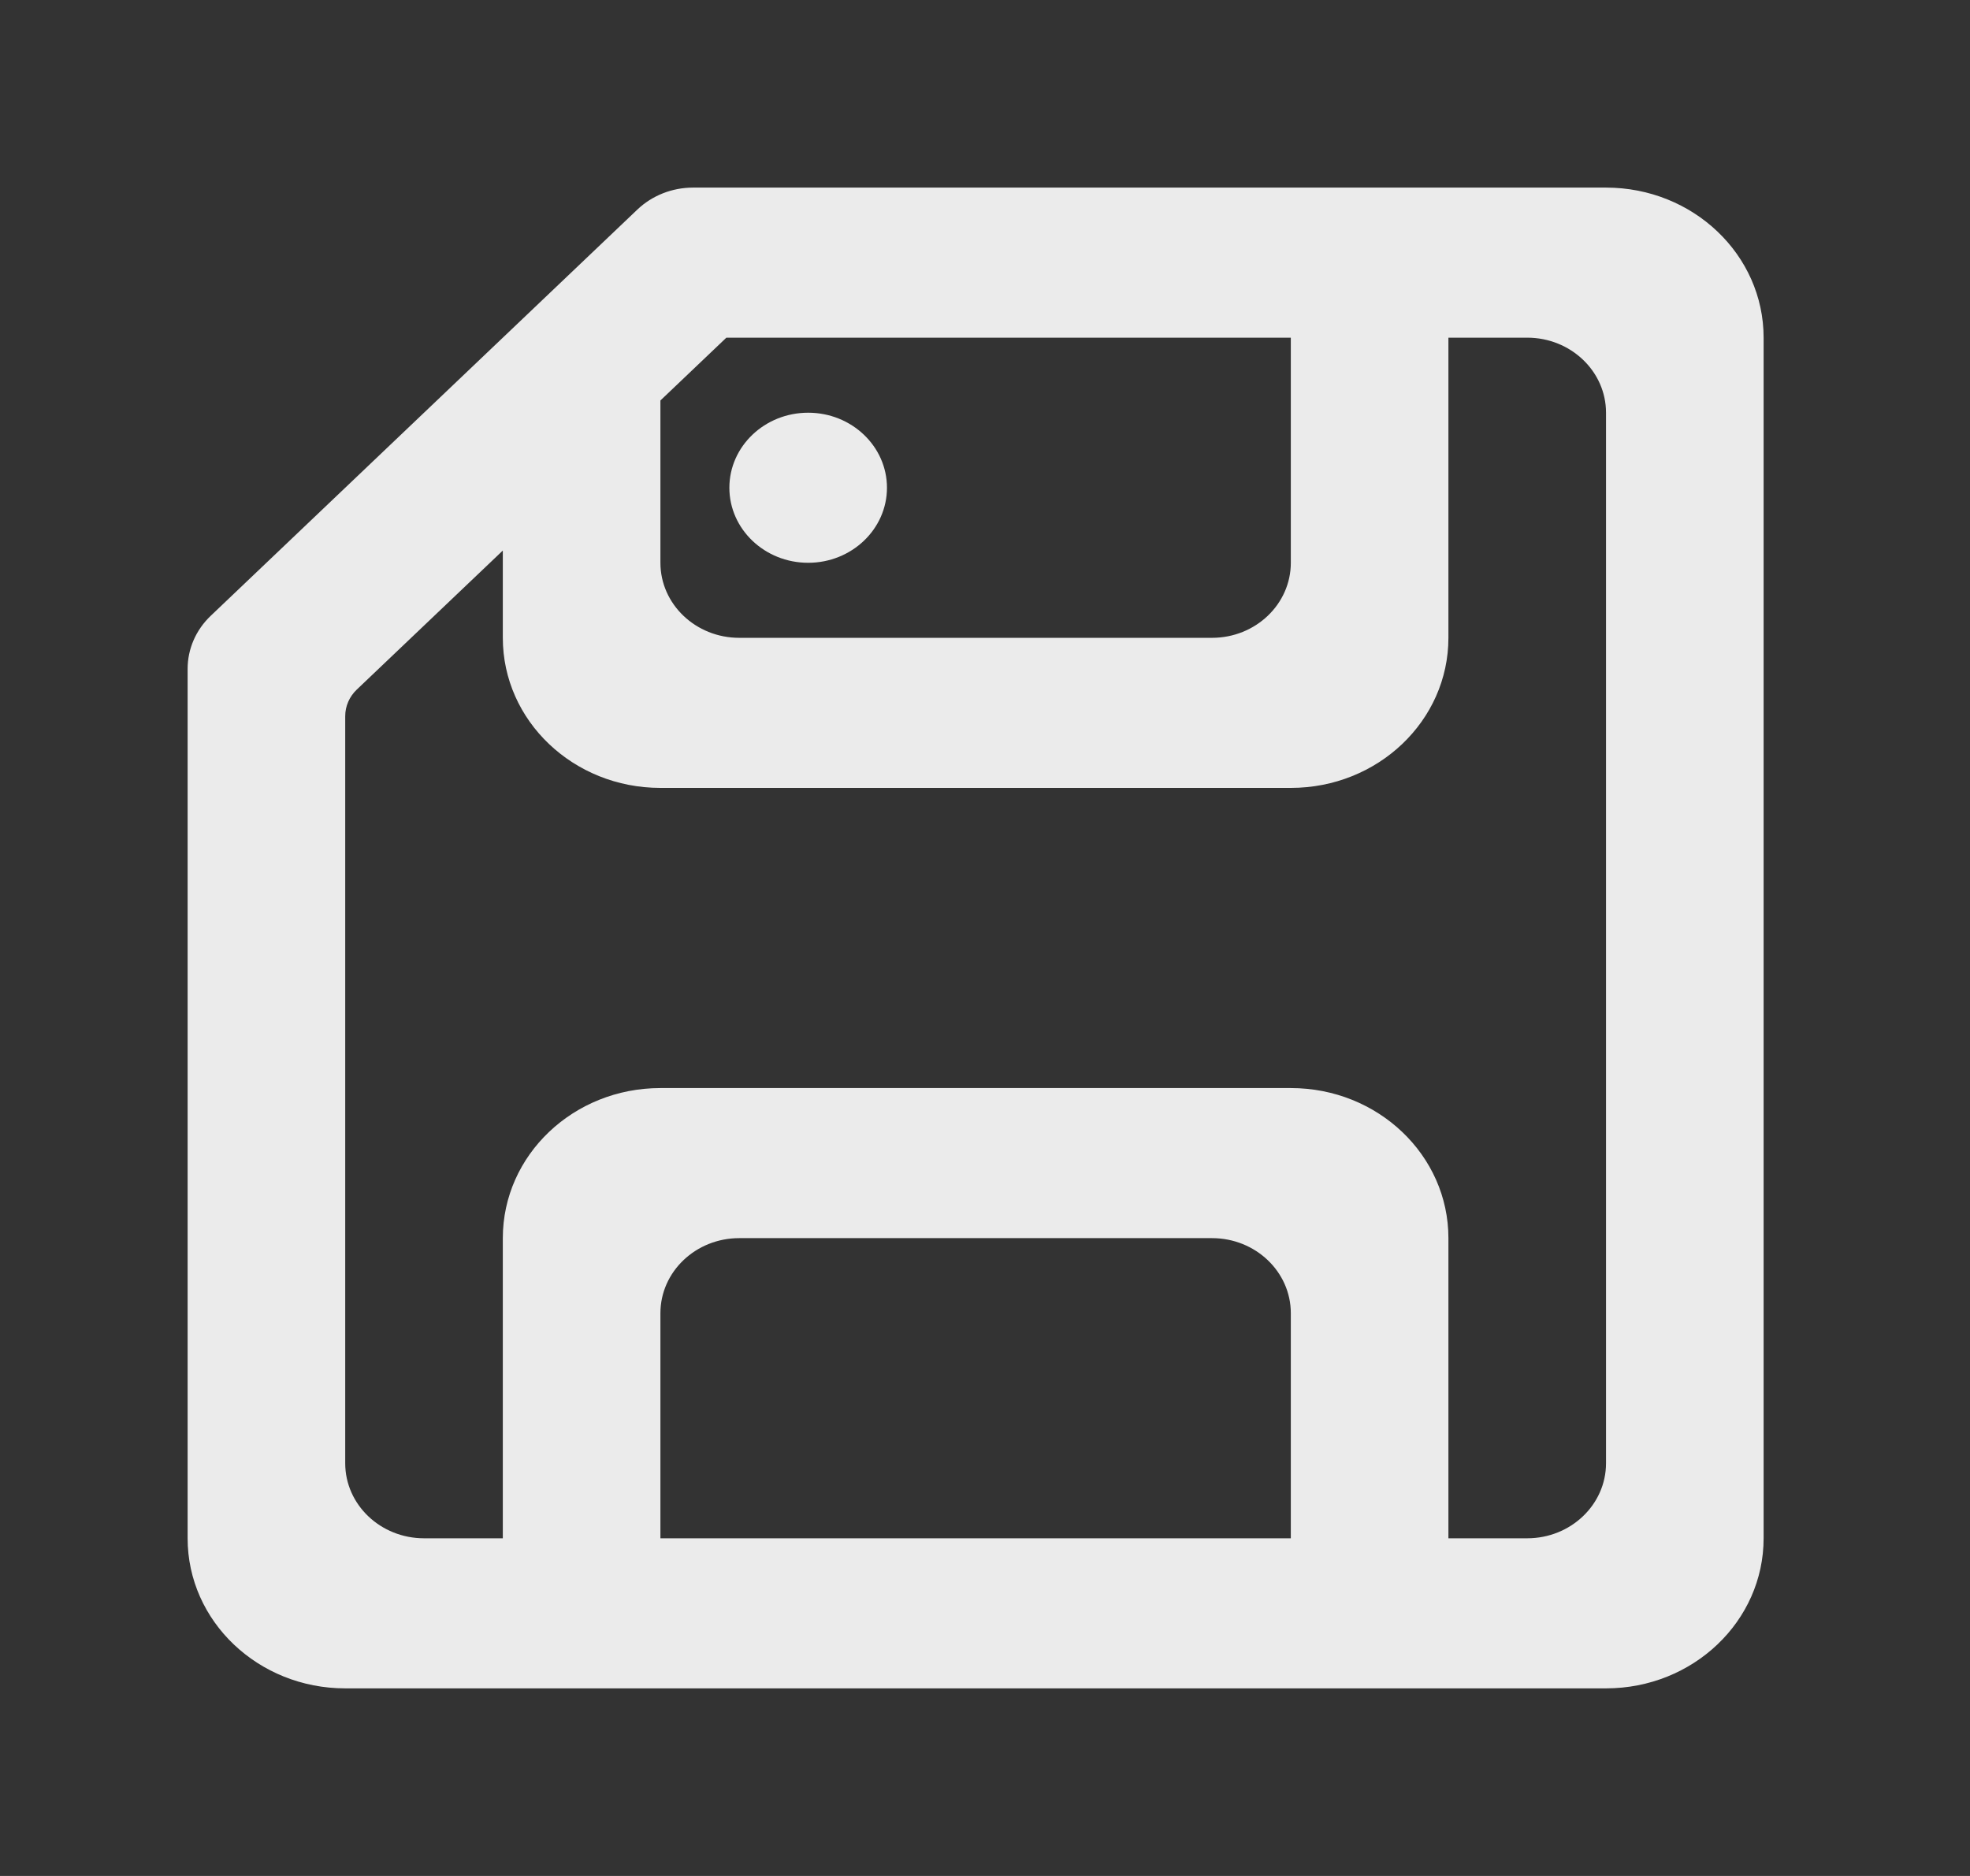 <!-- Generated by IcoMoon.io -->
<svg version="1.1" xmlns="http://www.w3.org/2000/svg" width="42" height="40" viewBox="0 0 42 40">
<rect x="0" y="0" width="42" height="40" fill="#333333" stroke="none"/>
<title>mp-save_item-3</title>
<path fill="#ebebeb" d="M15.55 10.4c0-0.883 0.753-1.6 1.68-1.6s1.68 0.717 1.68 1.6c0 0.883-0.753 1.6-1.68 1.6s-1.68-0.717-1.68-1.6v0zM34.24 31.2c0 0.883-0.753 1.6-1.68 1.6h-1.68v-6.4c0-1.768-1.504-3.2-3.36-3.2h-13.44c-1.856 0-3.36 1.432-3.36 3.2v6.4h-1.68c-0.927 0-1.68-0.717-1.68-1.6v-15.93c0-0.213 0.089-0.416 0.245-0.565l3.115-2.966v1.861c0 1.768 1.504 3.2 3.36 3.2h13.44c1.856 0 3.36-1.432 3.36-3.2v-6.4h1.68c0.927 0 1.68 0.717 1.68 1.6v22.4zM27.52 32.8h-13.44v-4.8c0-0.883 0.753-1.6 1.68-1.6h10.080c0.927 0 1.68 0.717 1.68 1.6v4.8zM14.080 8.539l1.406-1.339h12.034v4.8c0 0.883-0.753 1.6-1.68 1.6h-10.080c-0.927 0-1.68-0.717-1.68-1.6v-3.461zM34.24 4h-19.464c-0.445 0-0.872 0.168-1.188 0.469l-9.096 8.662c-0.316 0.301-0.492 0.707-0.492 1.131v18.538c0 1.768 1.504 3.2 3.36 3.2h26.88c1.856 0 3.36-1.432 3.36-3.2v-25.6c0-1.768-1.504-3.2-3.36-3.2v0z"></path>
</svg>
